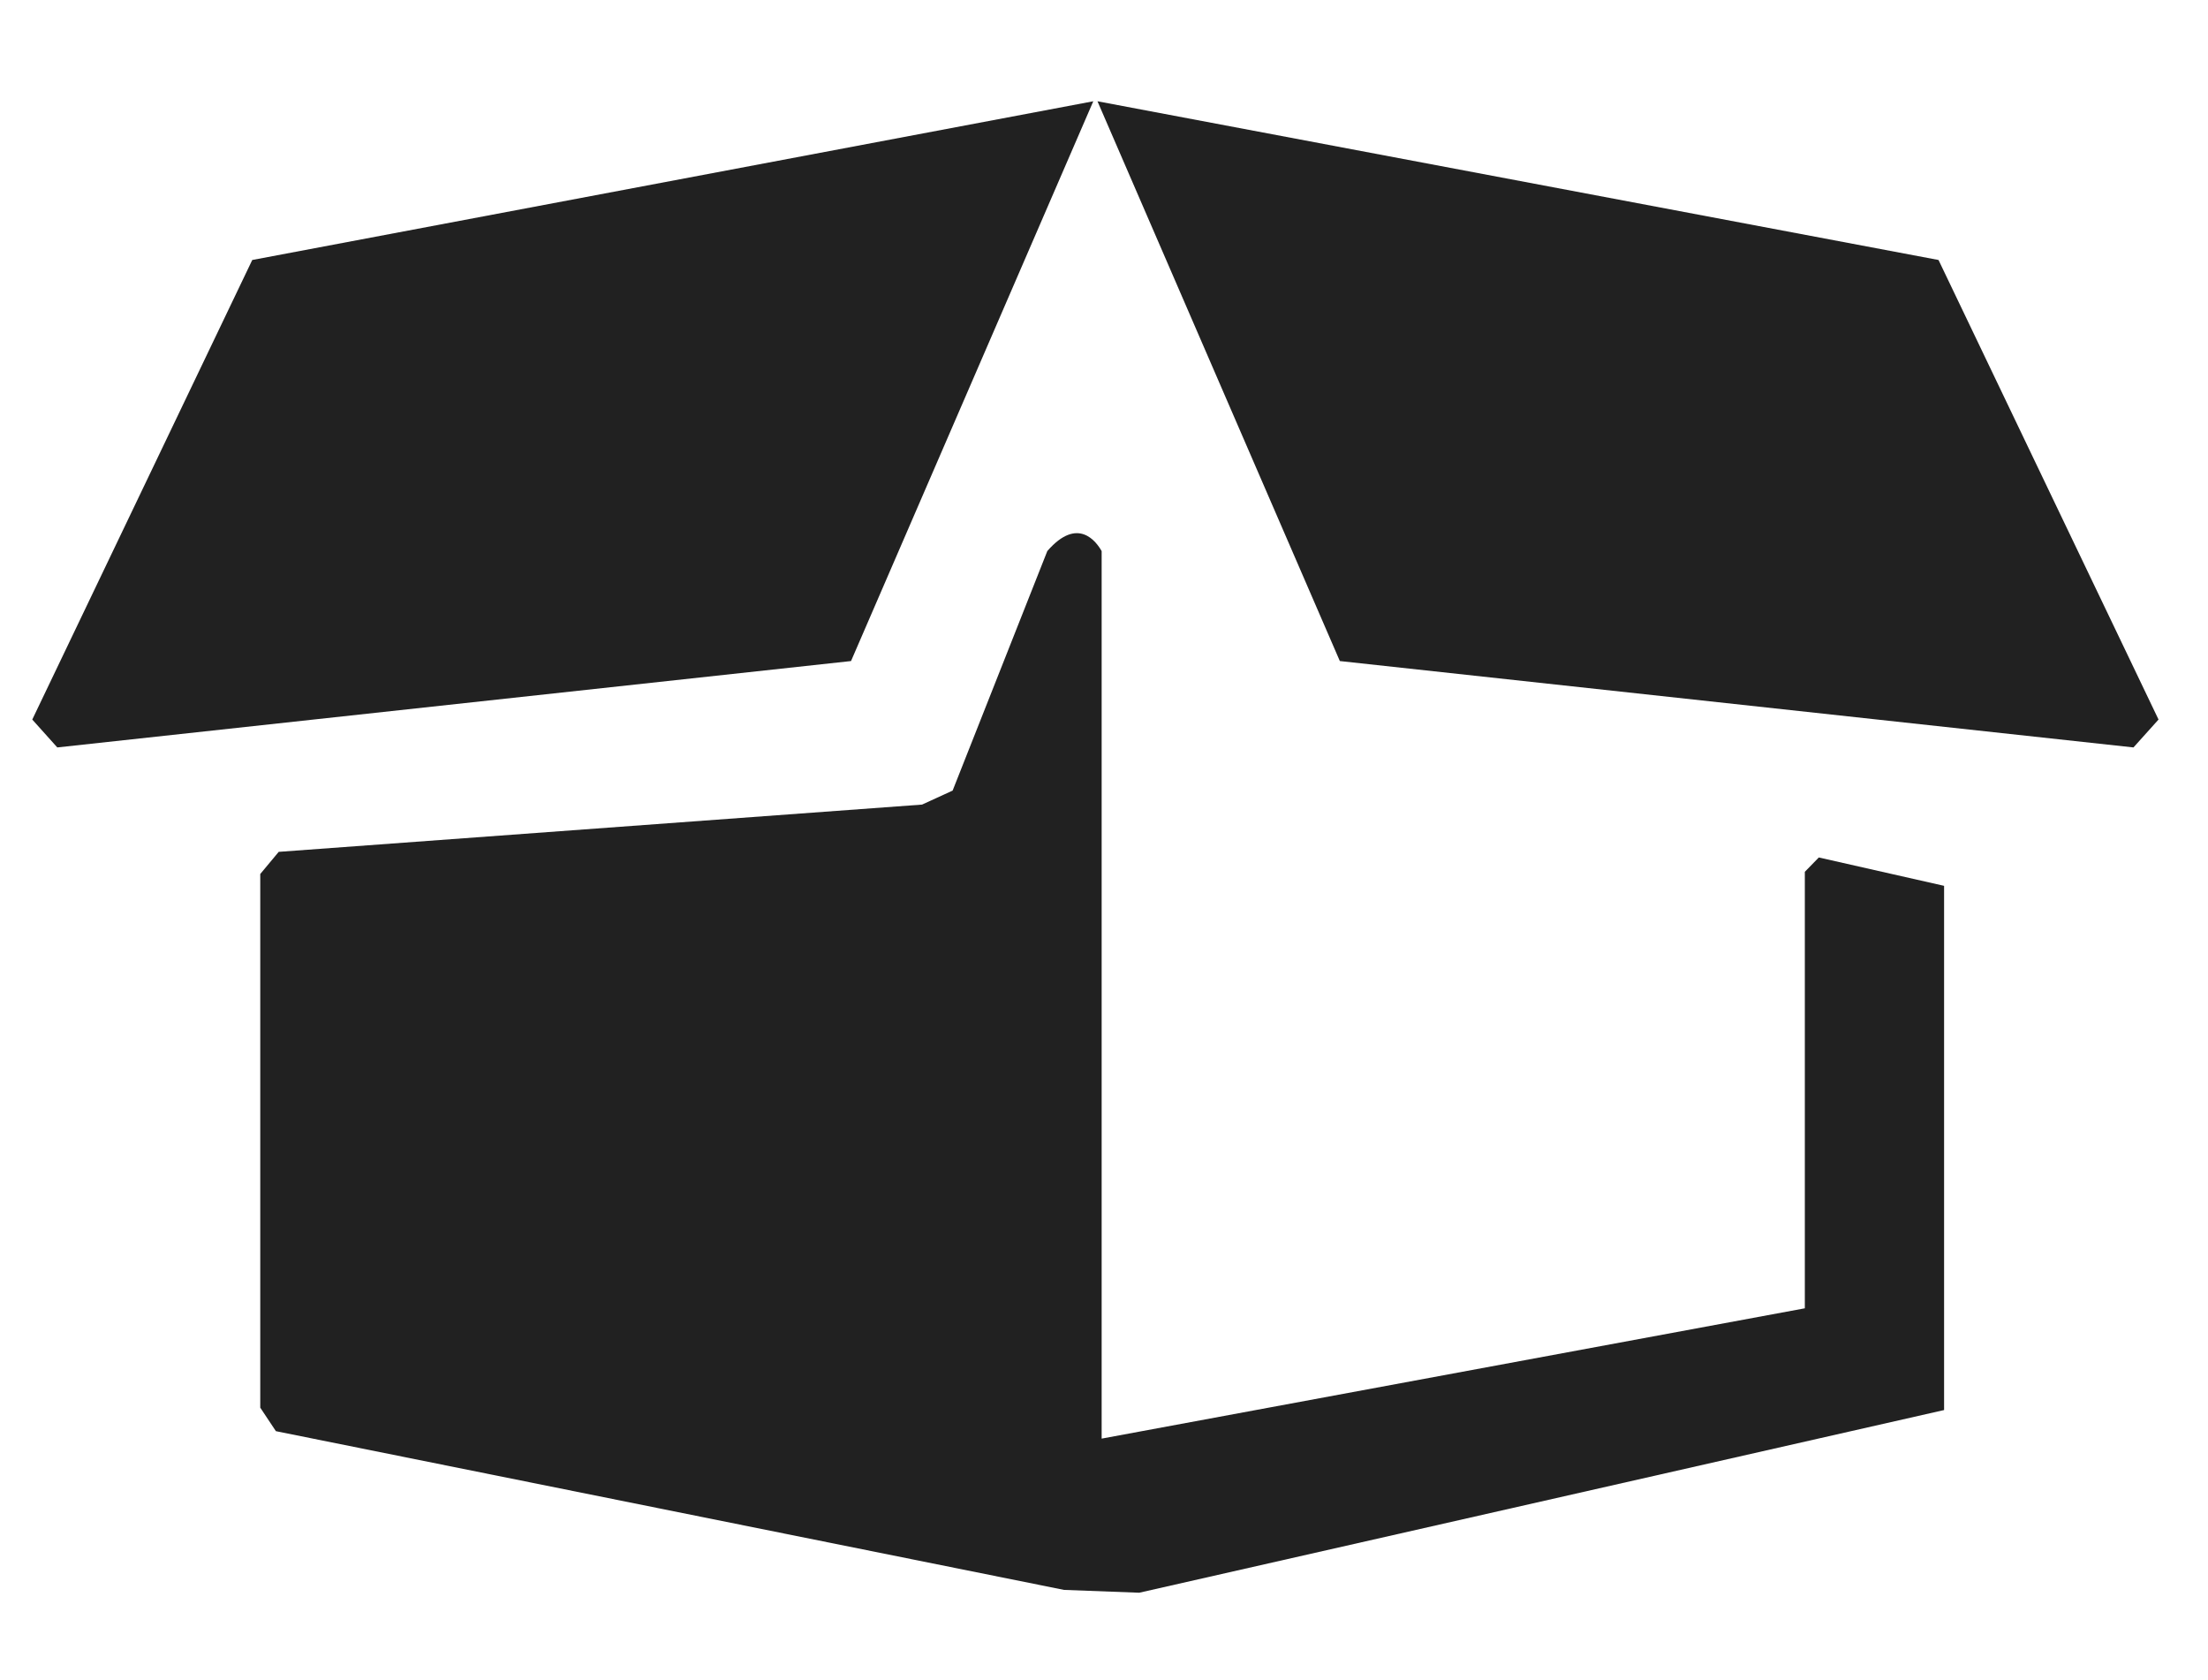 <?xml version="1.0" encoding="utf-8"?>
<!-- Generator: Adobe Illustrator 16.0.0, SVG Export Plug-In . SVG Version: 6.00 Build 0)  -->
<!DOCTYPE svg PUBLIC "-//W3C//DTD SVG 1.1//EN" "http://www.w3.org/Graphics/SVG/1.1/DTD/svg11.dtd">
<svg version="1.1" id="Calque_1" xmlns="http://www.w3.org/2000/svg" xmlns:xlink="http://www.w3.org/1999/xlink" x="0px" y="0px"
	 width="97.167px" height="73.924px" viewBox="0 0 97.167 73.924" enable-background="new 0 0 97.167 73.924" xml:space="preserve">
<g>
	<polygon fill="#212121" points="11.101,11.44 48.112,4.456 37.451,29.088 2.521,32.889 1.42,31.662 	"/>
	<polygon fill="#212121" points="85.308,11.44 48.296,4.456 58.962,29.088 93.887,32.889 94.99,31.662 	"/>
	<path fill="#212121" d="M80.04,37.731l-0.615,0.631v19.207l0,0l0,0L48.48,63.303V24.25c-0.223-0.397-1.042-1.556-2.391-0.002
		l-4.167,10.54l-1.345,0.616l-28.312,2.08l-0.812,0.975v23.481l0.688,1.035l34.684,6.985l3.309,0.124l35.419-8.038V38.979
		L80.04,37.731z"/>
</g>
</svg>
